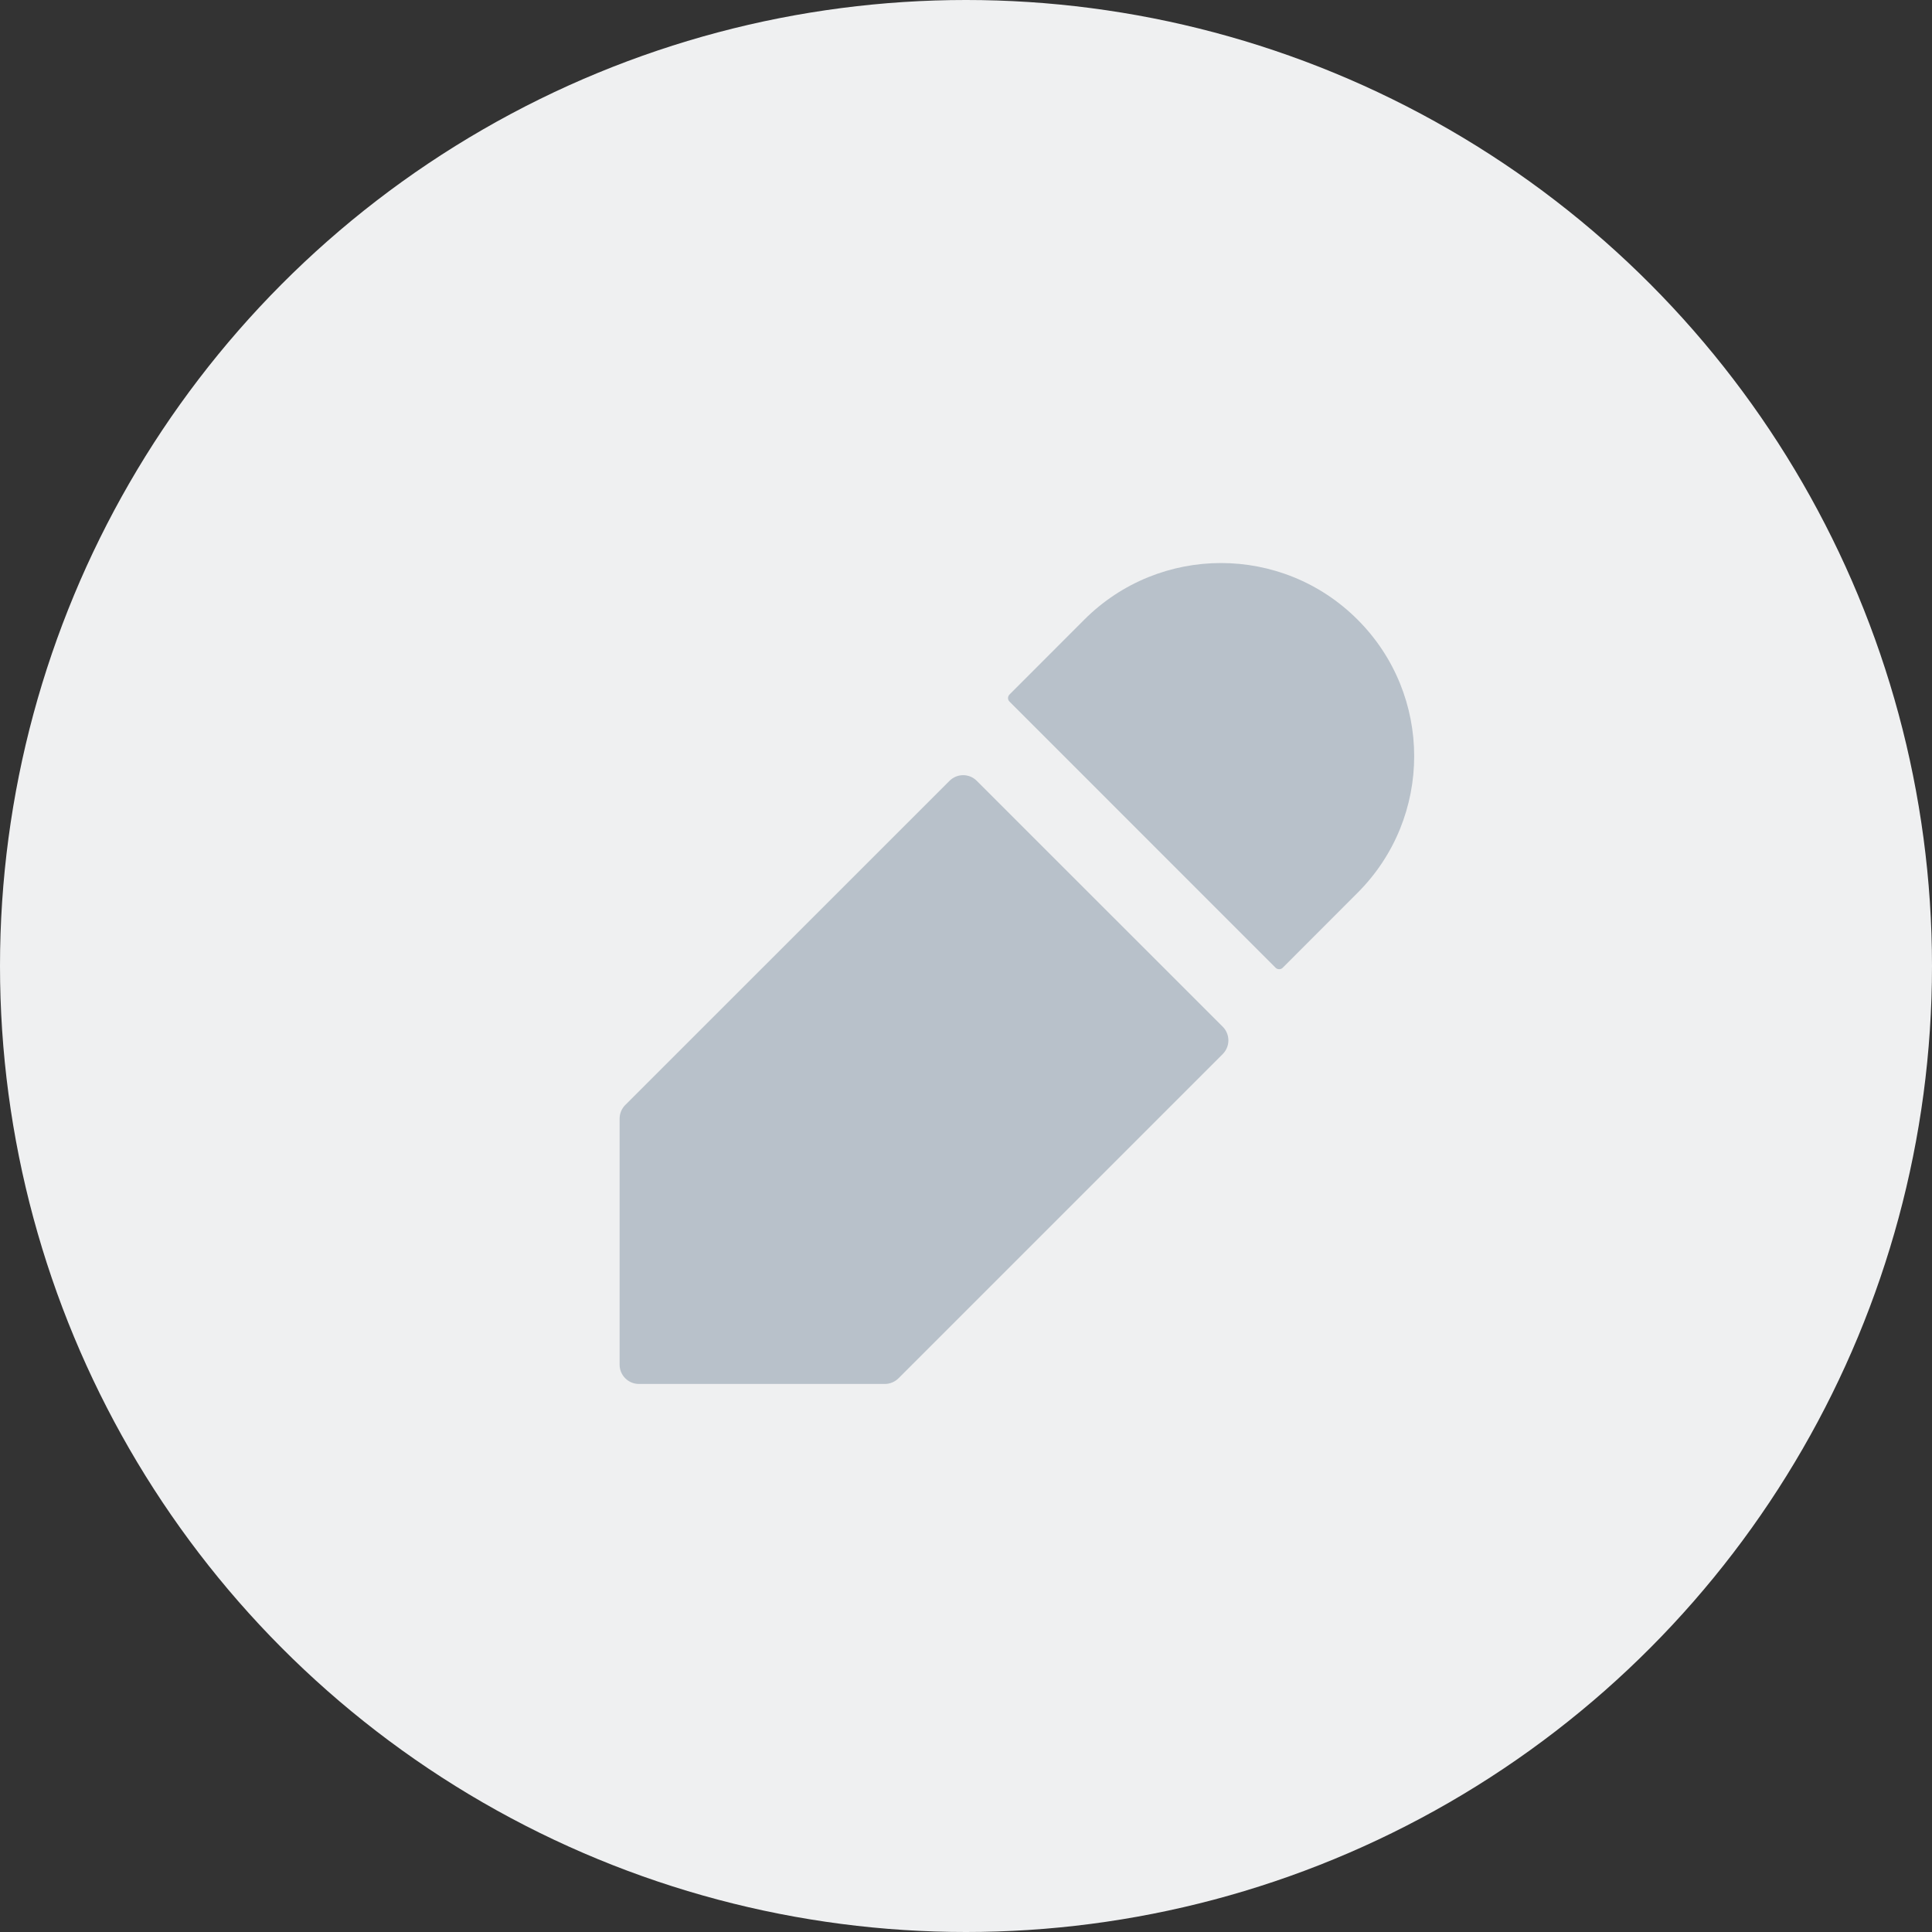 <svg width="24" height="24" viewBox="0 0 24 24" fill="none" xmlns="http://www.w3.org/2000/svg">
<rect x="0" y="0" width="24" height="24" fill="#333333" stroke="none"/>
<circle cx="12" cy="12" r="12" fill="#EFF0F1"/>
<path d="M7.697 13.897C7.697 13.833 7.722 13.772 7.767 13.727L11.795 9.7C11.889 9.606 12.041 9.606 12.134 9.7L15.189 12.754C15.283 12.848 15.283 13 15.189 13.094L11.162 17.121C11.117 17.166 11.055 17.192 10.992 17.192L7.937 17.192C7.804 17.192 7.697 17.084 7.697 16.952L7.697 13.897Z" fill="#B8C1CA"/>
<path d="M12.54 8.715C12.516 8.691 12.516 8.652 12.54 8.628L13.47 7.697C14.408 6.76 15.927 6.76 16.864 7.697C17.802 8.634 17.802 10.154 16.864 11.091L15.934 12.022C15.91 12.046 15.871 12.046 15.846 12.022L12.54 8.715Z" fill="#B8C1CA"/>
</svg>
